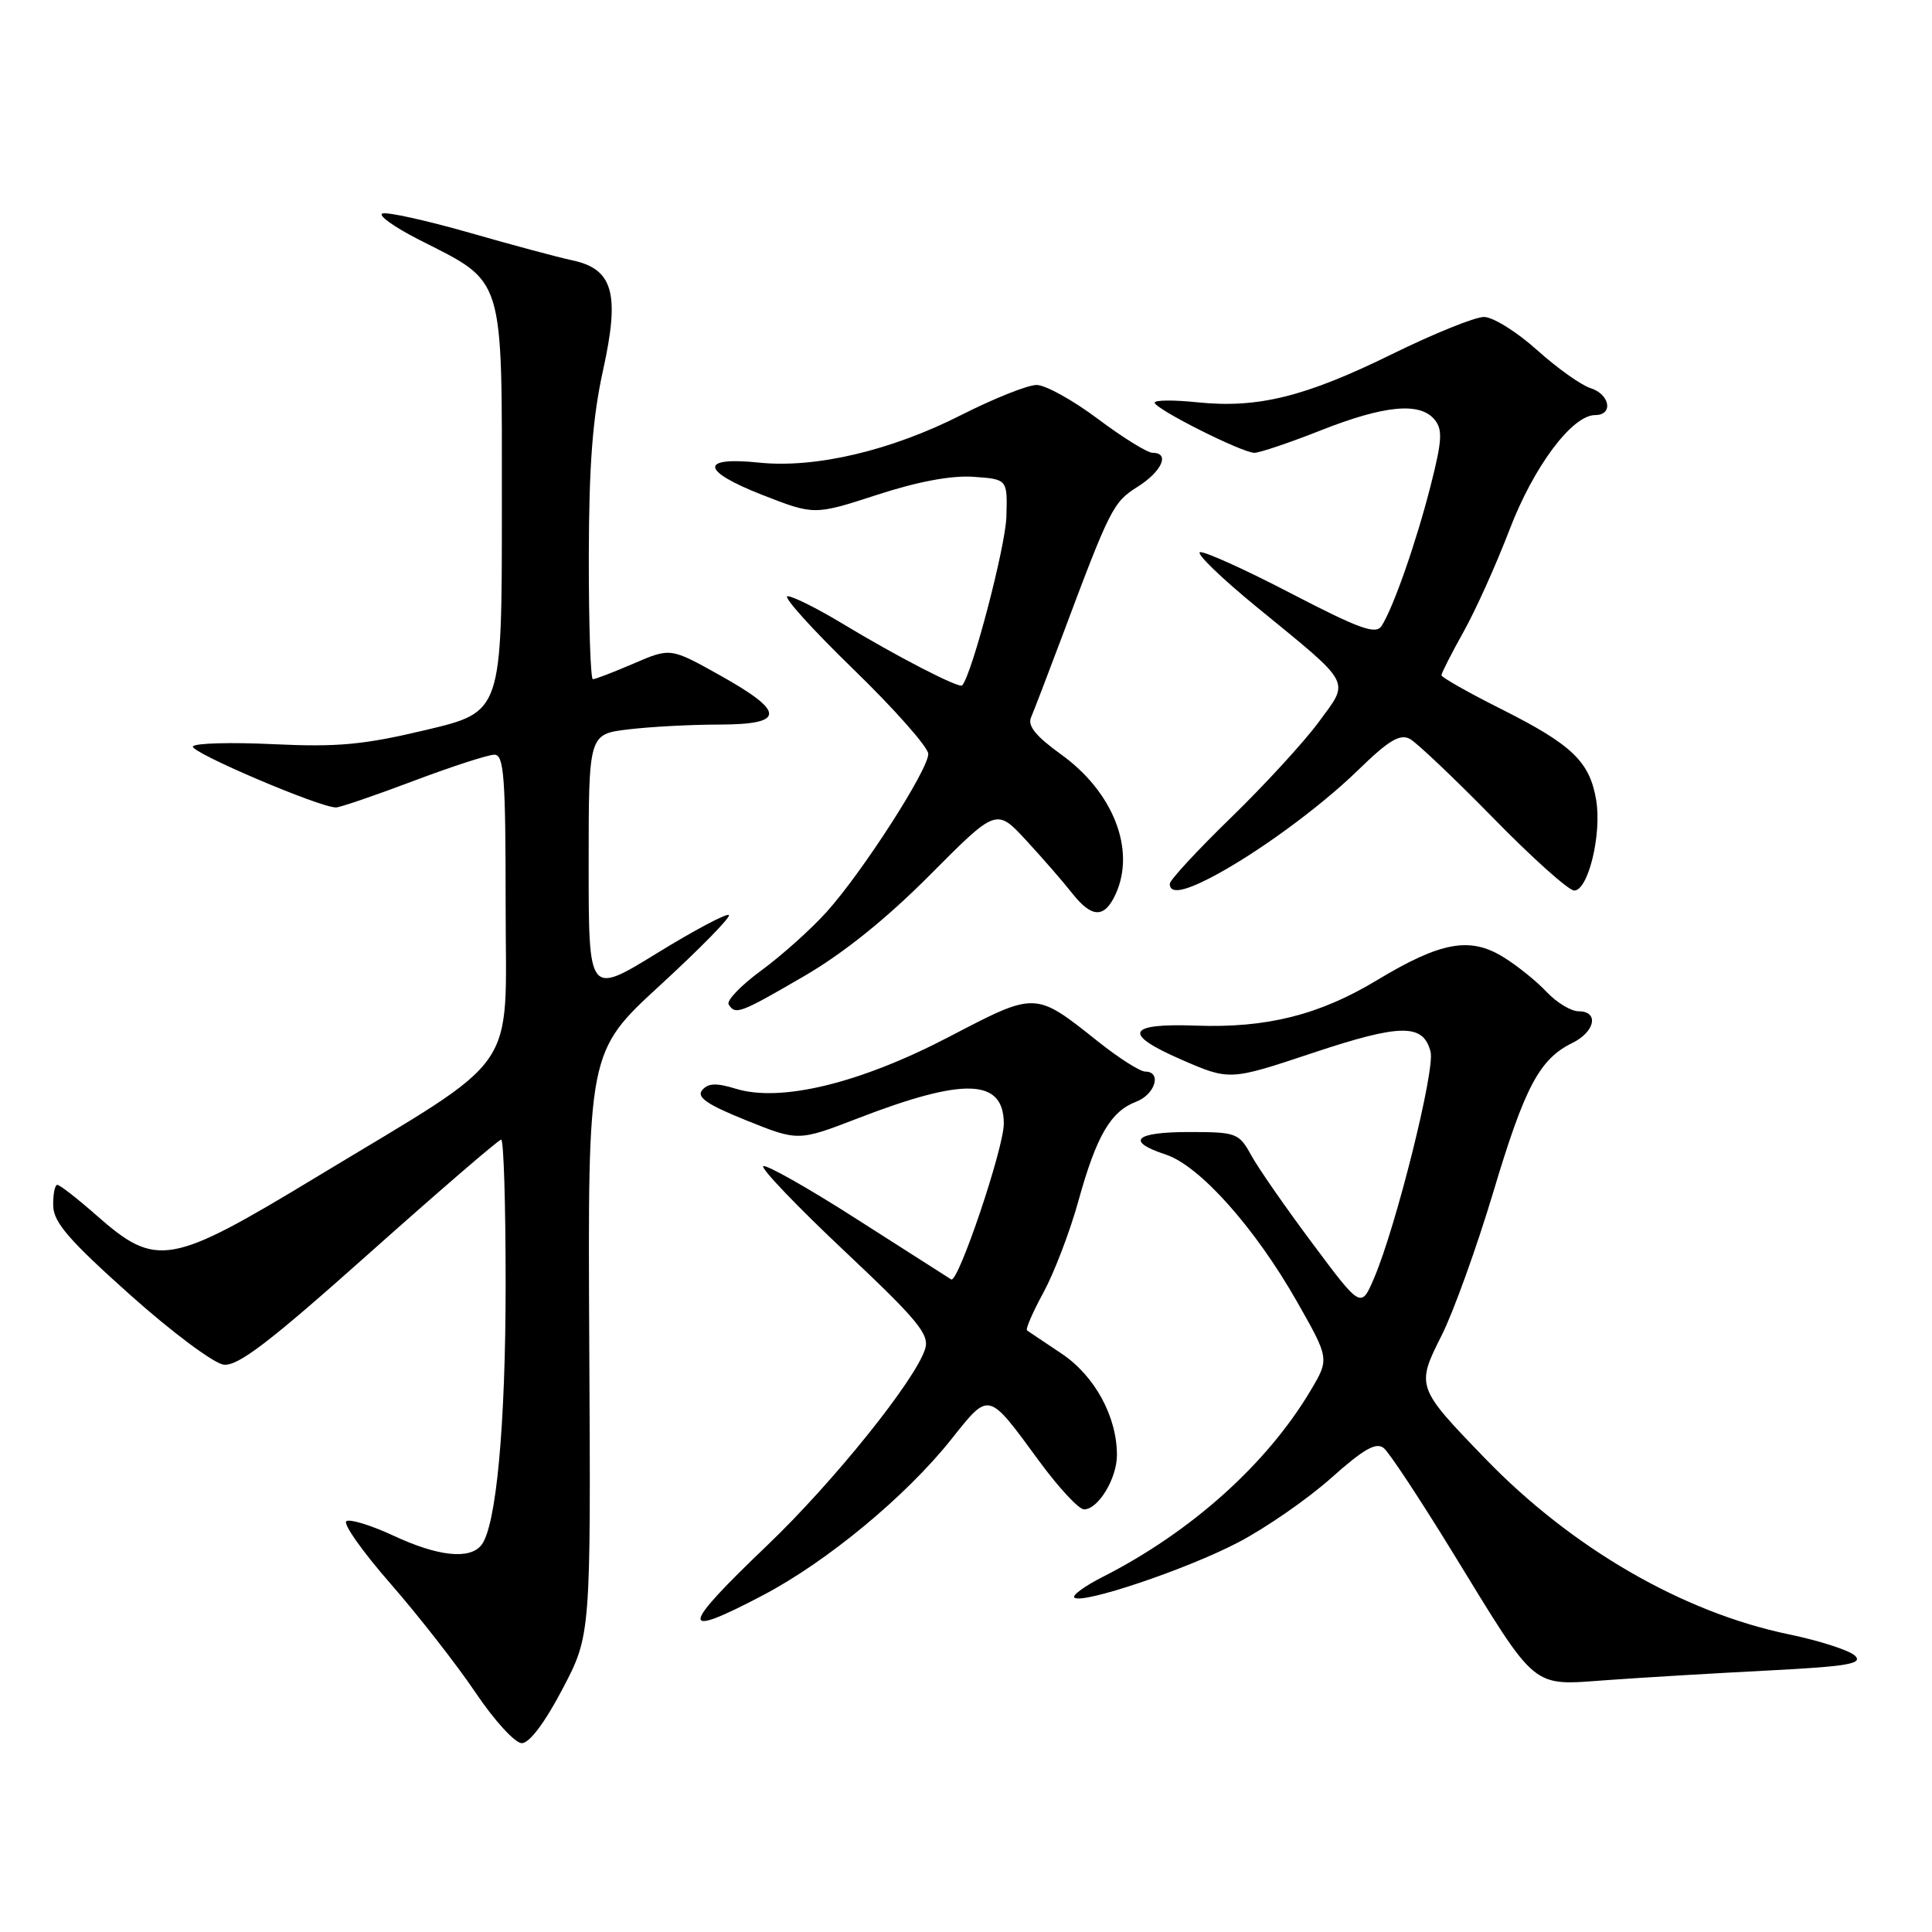 <?xml version="1.0" encoding="UTF-8" standalone="no"?>
<!DOCTYPE svg PUBLIC "-//W3C//DTD SVG 1.1//EN" "http://www.w3.org/Graphics/SVG/1.1/DTD/svg11.dtd" >
<svg xmlns="http://www.w3.org/2000/svg" xmlns:xlink="http://www.w3.org/1999/xlink" version="1.1" viewBox="0 0 256 256">
 <g >
 <path fill="currentColor"
d=" M 74.52 223.83 C 78.29 216.66 78.29 216.66 78.08 178.01 C 77.88 139.36 77.88 139.36 87.47 130.55 C 92.75 125.70 96.85 121.52 96.58 121.25 C 96.31 120.97 92.02 123.25 87.04 126.31 C 78.00 131.87 78.00 131.87 78.00 114.58 C 78.00 97.28 78.00 97.28 83.25 96.65 C 86.14 96.30 91.54 96.01 95.25 96.01 C 104.08 96.00 104.12 94.36 95.43 89.50 C 88.85 85.82 88.85 85.82 83.99 87.91 C 81.32 89.06 78.88 90.00 78.56 90.00 C 78.25 90.00 78.01 82.69 78.02 73.75 C 78.04 61.64 78.52 55.33 79.92 49.00 C 82.16 38.83 81.24 35.63 75.77 34.48 C 73.97 34.10 67.86 32.46 62.18 30.83 C 56.50 29.21 51.33 28.06 50.68 28.29 C 50.03 28.51 52.20 30.07 55.50 31.75 C 66.98 37.59 66.50 36.04 66.50 67.24 C 66.50 94.33 66.50 94.33 56.50 96.71 C 48.20 98.69 44.76 99.01 36.27 98.61 C 30.65 98.34 25.83 98.47 25.56 98.90 C 25.10 99.64 42.37 107.01 44.52 106.99 C 45.06 106.99 49.67 105.41 54.76 103.49 C 59.85 101.57 64.69 100.00 65.51 100.00 C 66.78 100.00 67.00 102.94 67.00 119.96 C 67.00 142.72 69.31 139.40 42.00 155.92 C 22.48 167.74 20.74 168.04 12.76 161.02 C 10.25 158.81 7.92 157.00 7.60 157.00 C 7.27 157.00 7.02 158.24 7.05 159.75 C 7.08 161.95 9.12 164.31 17.16 171.50 C 22.69 176.45 28.30 180.64 29.62 180.82 C 31.51 181.07 35.63 177.92 48.92 166.07 C 58.22 157.78 66.09 151.00 66.41 151.00 C 66.74 151.00 67.00 159.58 67.00 170.06 C 67.00 188.89 65.75 202.32 63.77 204.75 C 62.20 206.68 58.03 206.23 52.15 203.49 C 49.21 202.12 46.40 201.25 45.90 201.56 C 45.40 201.87 48.03 205.60 51.75 209.85 C 55.46 214.10 60.52 220.58 63.00 224.26 C 65.47 227.94 68.23 230.96 69.13 230.98 C 70.14 230.99 72.18 228.29 74.52 223.83 Z  M 234.31 221.35 C 244.79 220.81 246.88 220.46 245.81 219.40 C 245.09 218.69 241.14 217.41 237.04 216.56 C 223.02 213.66 208.34 205.18 196.87 193.34 C 187.67 183.84 187.62 183.70 191.02 176.96 C 192.58 173.87 195.65 165.34 197.85 158.02 C 202.04 144.00 203.99 140.33 208.34 138.20 C 211.37 136.71 211.91 134.00 209.17 134.00 C 208.17 134.00 206.27 132.85 204.94 131.44 C 203.62 130.03 201.04 127.95 199.20 126.82 C 194.77 124.08 190.90 124.79 182.46 129.88 C 174.82 134.49 167.83 136.24 158.48 135.90 C 149.32 135.57 148.69 136.98 156.48 140.38 C 162.93 143.19 162.93 143.19 173.94 139.52 C 185.62 135.63 188.61 135.60 189.56 139.38 C 190.16 141.78 185.01 162.44 182.10 169.29 C 180.35 173.40 180.35 173.40 173.93 164.79 C 170.39 160.06 166.73 154.79 165.80 153.09 C 164.16 150.12 163.83 150.00 157.55 150.00 C 150.34 150.00 149.10 151.22 154.48 152.99 C 158.97 154.47 166.28 162.67 171.85 172.46 C 176.16 180.05 176.16 180.05 173.65 184.27 C 167.86 194.00 157.83 202.99 146.15 208.93 C 143.76 210.14 142.05 211.38 142.35 211.68 C 143.30 212.64 157.27 207.94 164.10 204.36 C 167.73 202.46 173.26 198.63 176.38 195.85 C 180.73 191.97 182.36 191.05 183.37 191.89 C 184.10 192.49 188.21 198.73 192.51 205.74 C 203.84 224.22 202.78 223.34 213.00 222.62 C 217.68 222.28 227.26 221.71 234.31 221.35 Z  M 101.09 211.38 C 109.54 206.95 120.01 198.29 125.99 190.79 C 131.15 184.32 130.82 184.24 137.72 193.64 C 140.29 197.14 142.95 200.00 143.64 200.00 C 145.52 200.00 148.00 195.91 148.00 192.80 C 148.00 187.70 145.06 182.31 140.68 179.37 C 138.38 177.83 136.31 176.45 136.09 176.29 C 135.86 176.14 136.84 173.87 138.27 171.25 C 139.69 168.63 141.78 163.17 142.90 159.11 C 145.29 150.49 147.17 147.27 150.55 145.98 C 153.07 145.02 153.98 142.00 151.75 141.99 C 151.06 141.99 148.25 140.20 145.50 138.01 C 137.11 131.34 137.33 131.35 125.75 137.39 C 113.97 143.54 103.47 146.09 97.52 144.27 C 94.92 143.47 93.82 143.51 93.04 144.45 C 92.27 145.38 93.70 146.37 98.90 148.46 C 105.78 151.23 105.78 151.23 113.78 148.14 C 127.82 142.73 132.98 142.93 133.01 148.87 C 133.03 152.09 126.95 170.09 126.04 169.53 C 125.68 169.31 120.06 165.71 113.54 161.55 C 107.03 157.38 101.44 154.23 101.13 154.53 C 100.82 154.84 105.68 159.92 111.93 165.80 C 121.70 175.01 123.19 176.83 122.58 178.76 C 121.26 182.92 110.39 196.43 101.66 204.77 C 90.04 215.88 89.92 217.25 101.09 211.38 Z  M 106.52 129.36 C 111.76 126.32 117.51 121.69 123.26 115.90 C 132.03 107.08 132.03 107.08 136.00 111.38 C 138.18 113.75 140.91 116.88 142.05 118.34 C 144.68 121.68 146.36 121.71 147.84 118.45 C 150.51 112.58 147.51 104.93 140.58 99.95 C 137.27 97.57 136.13 96.17 136.62 95.06 C 136.99 94.20 138.81 89.45 140.67 84.50 C 147.10 67.32 147.48 66.55 150.74 64.50 C 153.96 62.47 155.06 60.00 152.73 60.00 C 152.03 60.00 148.77 57.98 145.48 55.51 C 142.19 53.04 138.54 51.02 137.37 51.01 C 136.20 51.00 131.69 52.80 127.35 55.00 C 118.07 59.71 108.05 62.07 100.59 61.30 C 92.68 60.48 92.84 62.37 100.94 65.55 C 107.89 68.27 107.89 68.27 116.21 65.57 C 121.60 63.81 126.10 62.97 129.01 63.18 C 133.50 63.50 133.50 63.50 133.35 68.50 C 133.23 72.47 128.78 89.42 127.49 90.82 C 127.09 91.25 118.76 86.95 111.56 82.59 C 108.29 80.62 105.05 79.00 104.36 79.00 C 103.67 79.00 107.58 83.34 113.05 88.65 C 118.52 93.96 123.00 99.02 123.00 99.90 C 123.00 102.01 114.24 115.62 109.51 120.86 C 107.45 123.14 103.57 126.62 100.88 128.59 C 98.19 130.56 96.24 132.59 96.55 133.09 C 97.44 134.52 98.04 134.29 106.52 129.36 Z  M 160.30 116.36 C 166.24 113.30 174.78 107.08 179.97 102.03 C 183.99 98.11 185.50 97.20 186.82 97.91 C 187.74 98.42 192.72 103.14 197.88 108.41 C 203.04 113.69 207.86 118.00 208.59 118.00 C 210.45 118.00 212.26 110.53 211.50 106.00 C 210.64 100.91 208.31 98.68 198.95 93.97 C 194.58 91.78 191.00 89.75 191.00 89.47 C 191.00 89.20 192.31 86.61 193.92 83.73 C 195.53 80.86 198.26 74.78 200.00 70.24 C 203.21 61.83 208.31 55.00 211.37 55.00 C 213.81 55.00 213.33 52.24 210.75 51.43 C 209.51 51.04 206.31 48.76 203.64 46.36 C 200.97 43.96 197.82 42.00 196.64 42.00 C 195.46 41.99 190.00 44.20 184.50 46.90 C 172.95 52.58 166.68 54.13 158.69 53.31 C 155.56 52.98 153.00 53.00 153.00 53.35 C 153.00 54.17 164.58 60.00 166.22 60.00 C 166.92 59.99 170.88 58.66 175.00 57.03 C 183.44 53.70 188.13 53.25 190.08 55.59 C 191.18 56.92 191.09 58.37 189.57 64.34 C 187.66 71.85 184.63 80.50 183.07 82.94 C 182.31 84.12 180.17 83.35 171.05 78.62 C 164.95 75.44 159.52 73.00 159.00 73.17 C 158.48 73.35 161.88 76.64 166.58 80.48 C 179.34 90.92 178.87 90.05 174.71 95.71 C 172.77 98.34 167.54 104.04 163.09 108.36 C 158.64 112.69 155.00 116.62 155.00 117.11 C 155.00 118.44 156.73 118.19 160.30 116.36 Z "/>
</g>
</svg>